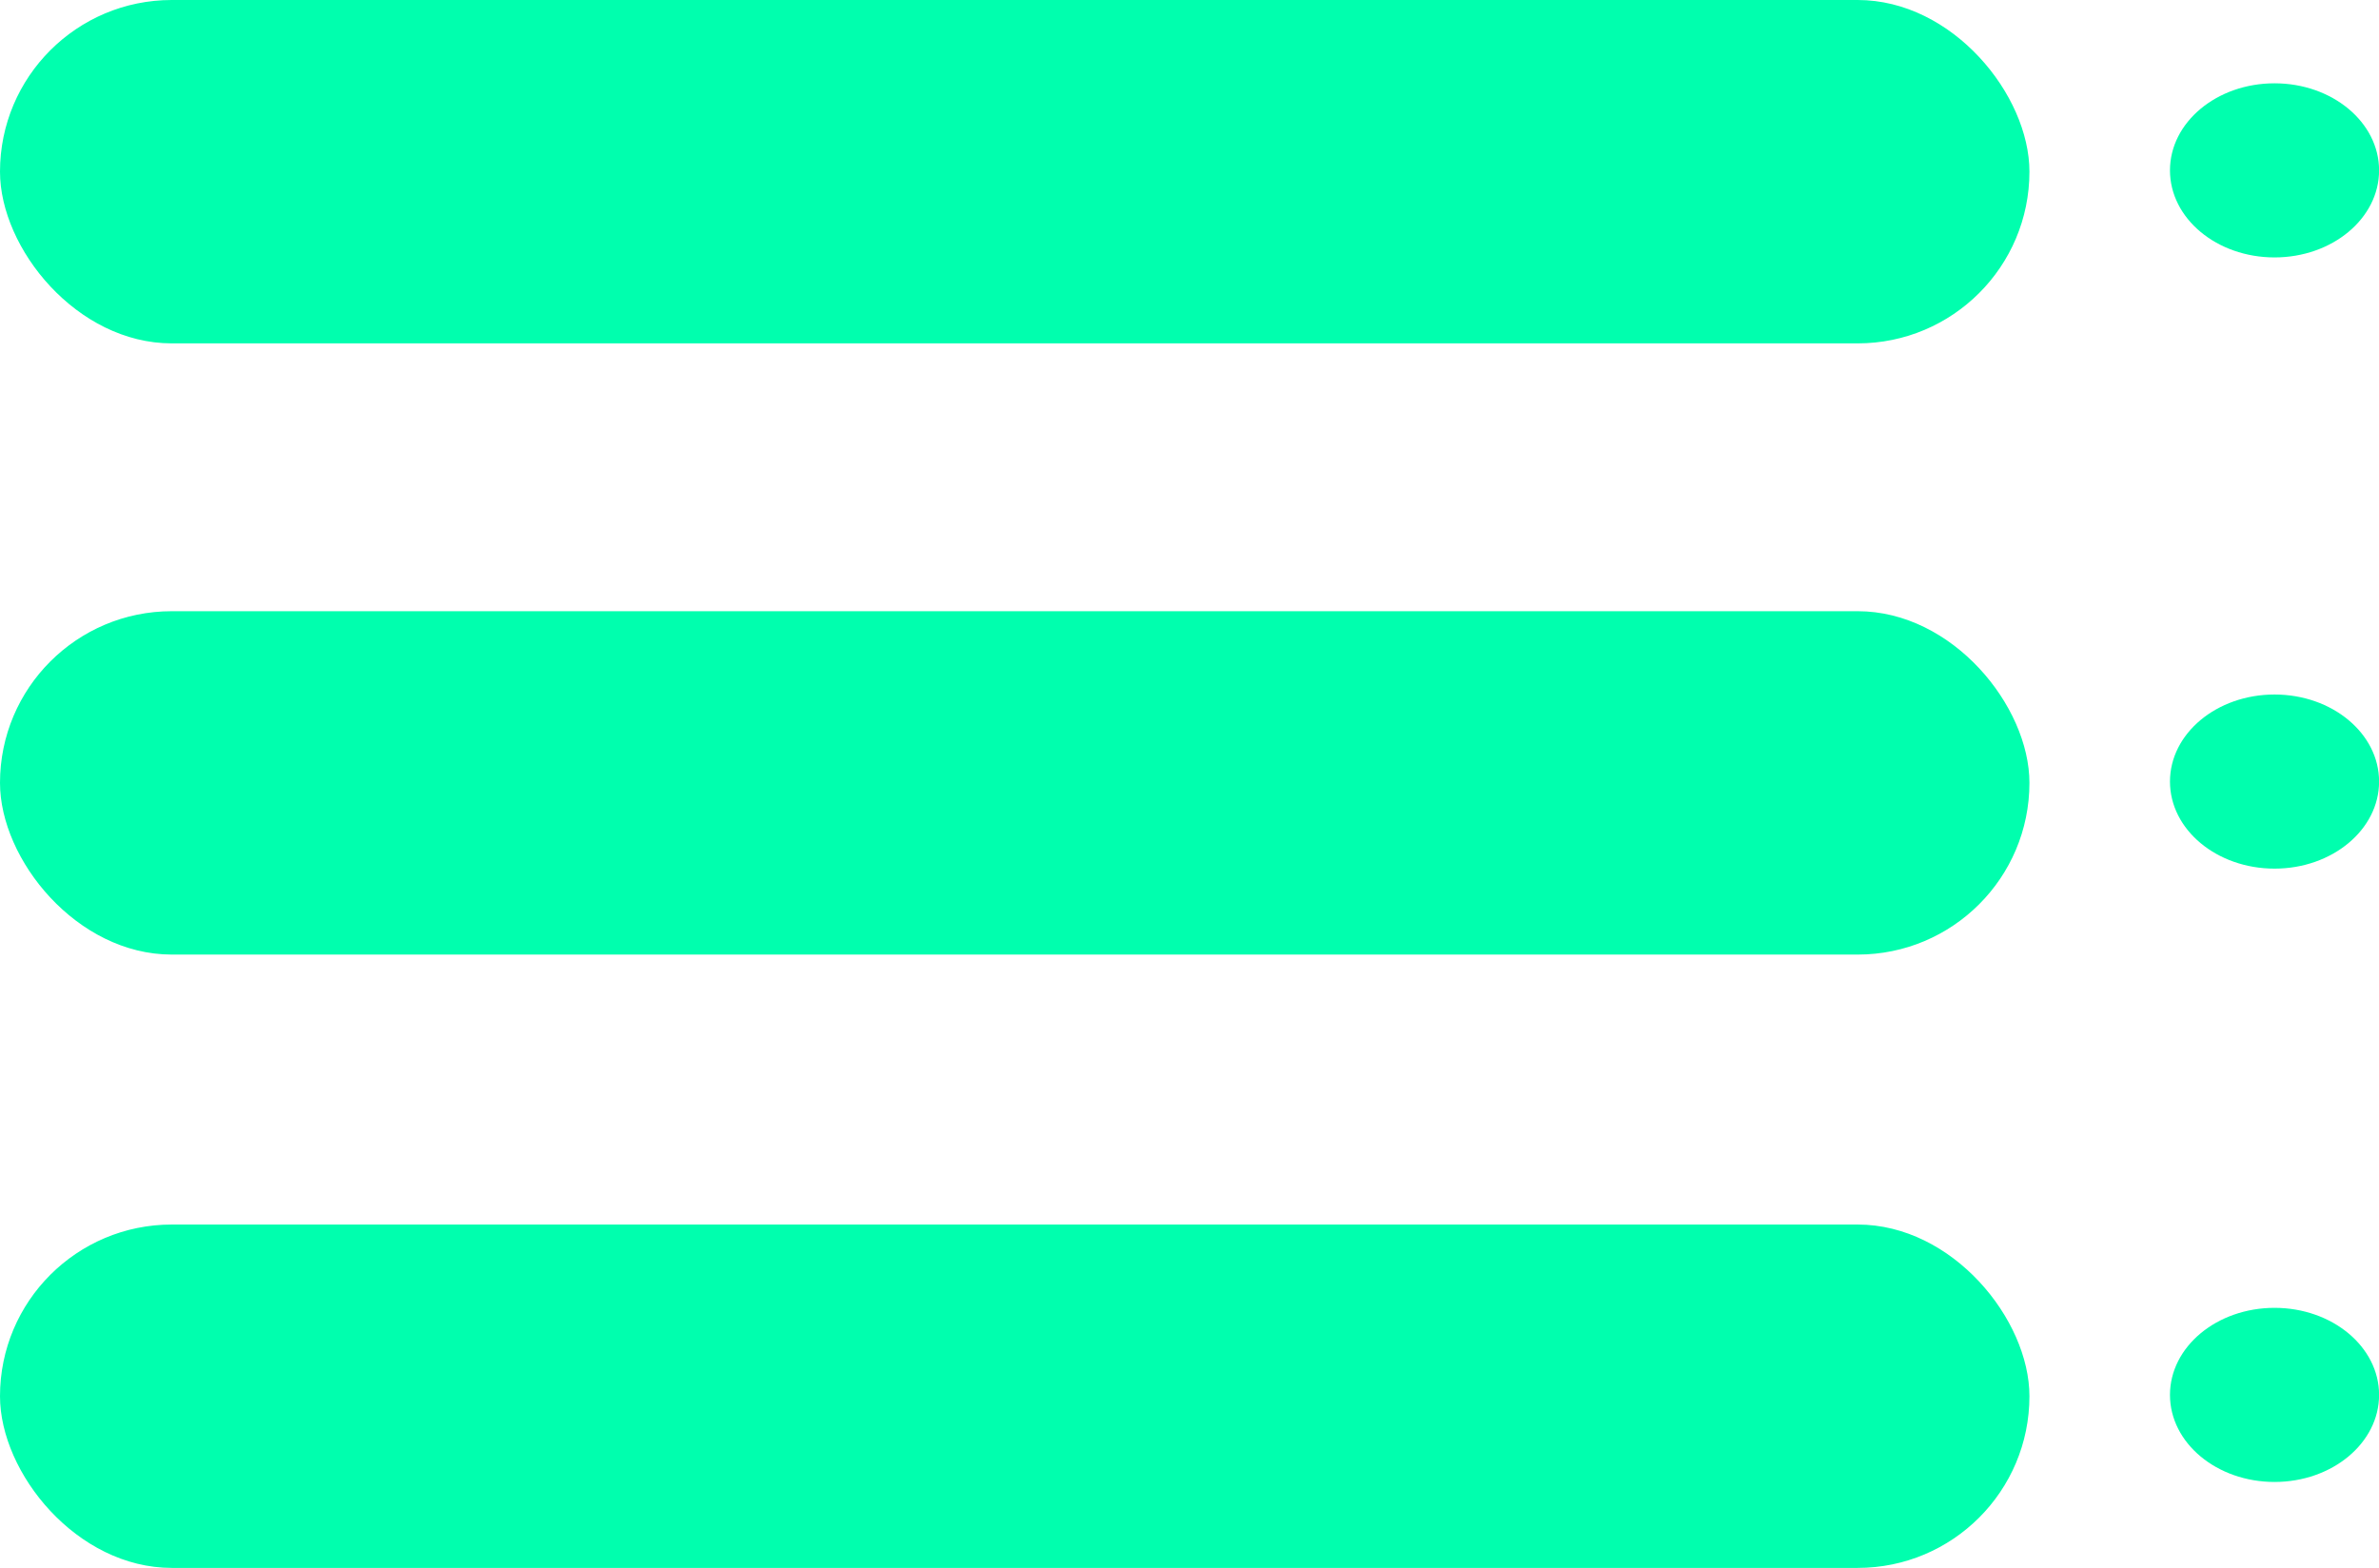 <svg xmlns="http://www.w3.org/2000/svg" viewBox="0 0 27.896 18.388">
  <defs>
    <style>
      .cls-1 {
        fill: #00ffae;
      }
    </style>
  </defs>
  <g id="hambergur_menu" transform="translate(-327.288 -80)">
    <g id="Group_100" data-name="Group 100" transform="translate(327.288 80)">
      <ellipse id="Ellipse_4" data-name="Ellipse 4" class="cls-1" cx="1.226" cy="1.021" rx="1.226" ry="1.021" transform="translate(25.445 0.977)"/>
      <rect id="Rectangle_7" data-name="Rectangle 7" class="cls-1" width="23.797" height="4.027" rx="2.014" transform="translate(0 0)"/>
    </g>
    <g id="Group_101" data-name="Group 101" transform="translate(327.288 87.168)">
      <ellipse id="Ellipse_7" data-name="Ellipse 7" class="cls-1" cx="1.226" cy="1.021" rx="1.226" ry="1.021" transform="translate(25.445 0.977)"/>
      <rect id="Rectangle_8" data-name="Rectangle 8" class="cls-1" width="23.797" height="4.027" rx="2.014" transform="translate(0 0)"/>
    </g>
    <g id="Group_102" data-name="Group 102" transform="translate(327.288 94.361)">
      <ellipse id="Ellipse_8" data-name="Ellipse 8" class="cls-1" cx="1.226" cy="1.021" rx="1.226" ry="1.021" transform="translate(25.445 0.977)"/>
      <rect id="Rectangle_9" data-name="Rectangle 9" class="cls-1" width="23.797" height="4.027" rx="2.014" transform="translate(0 0)"/>
    </g>
  </g>
</svg>
